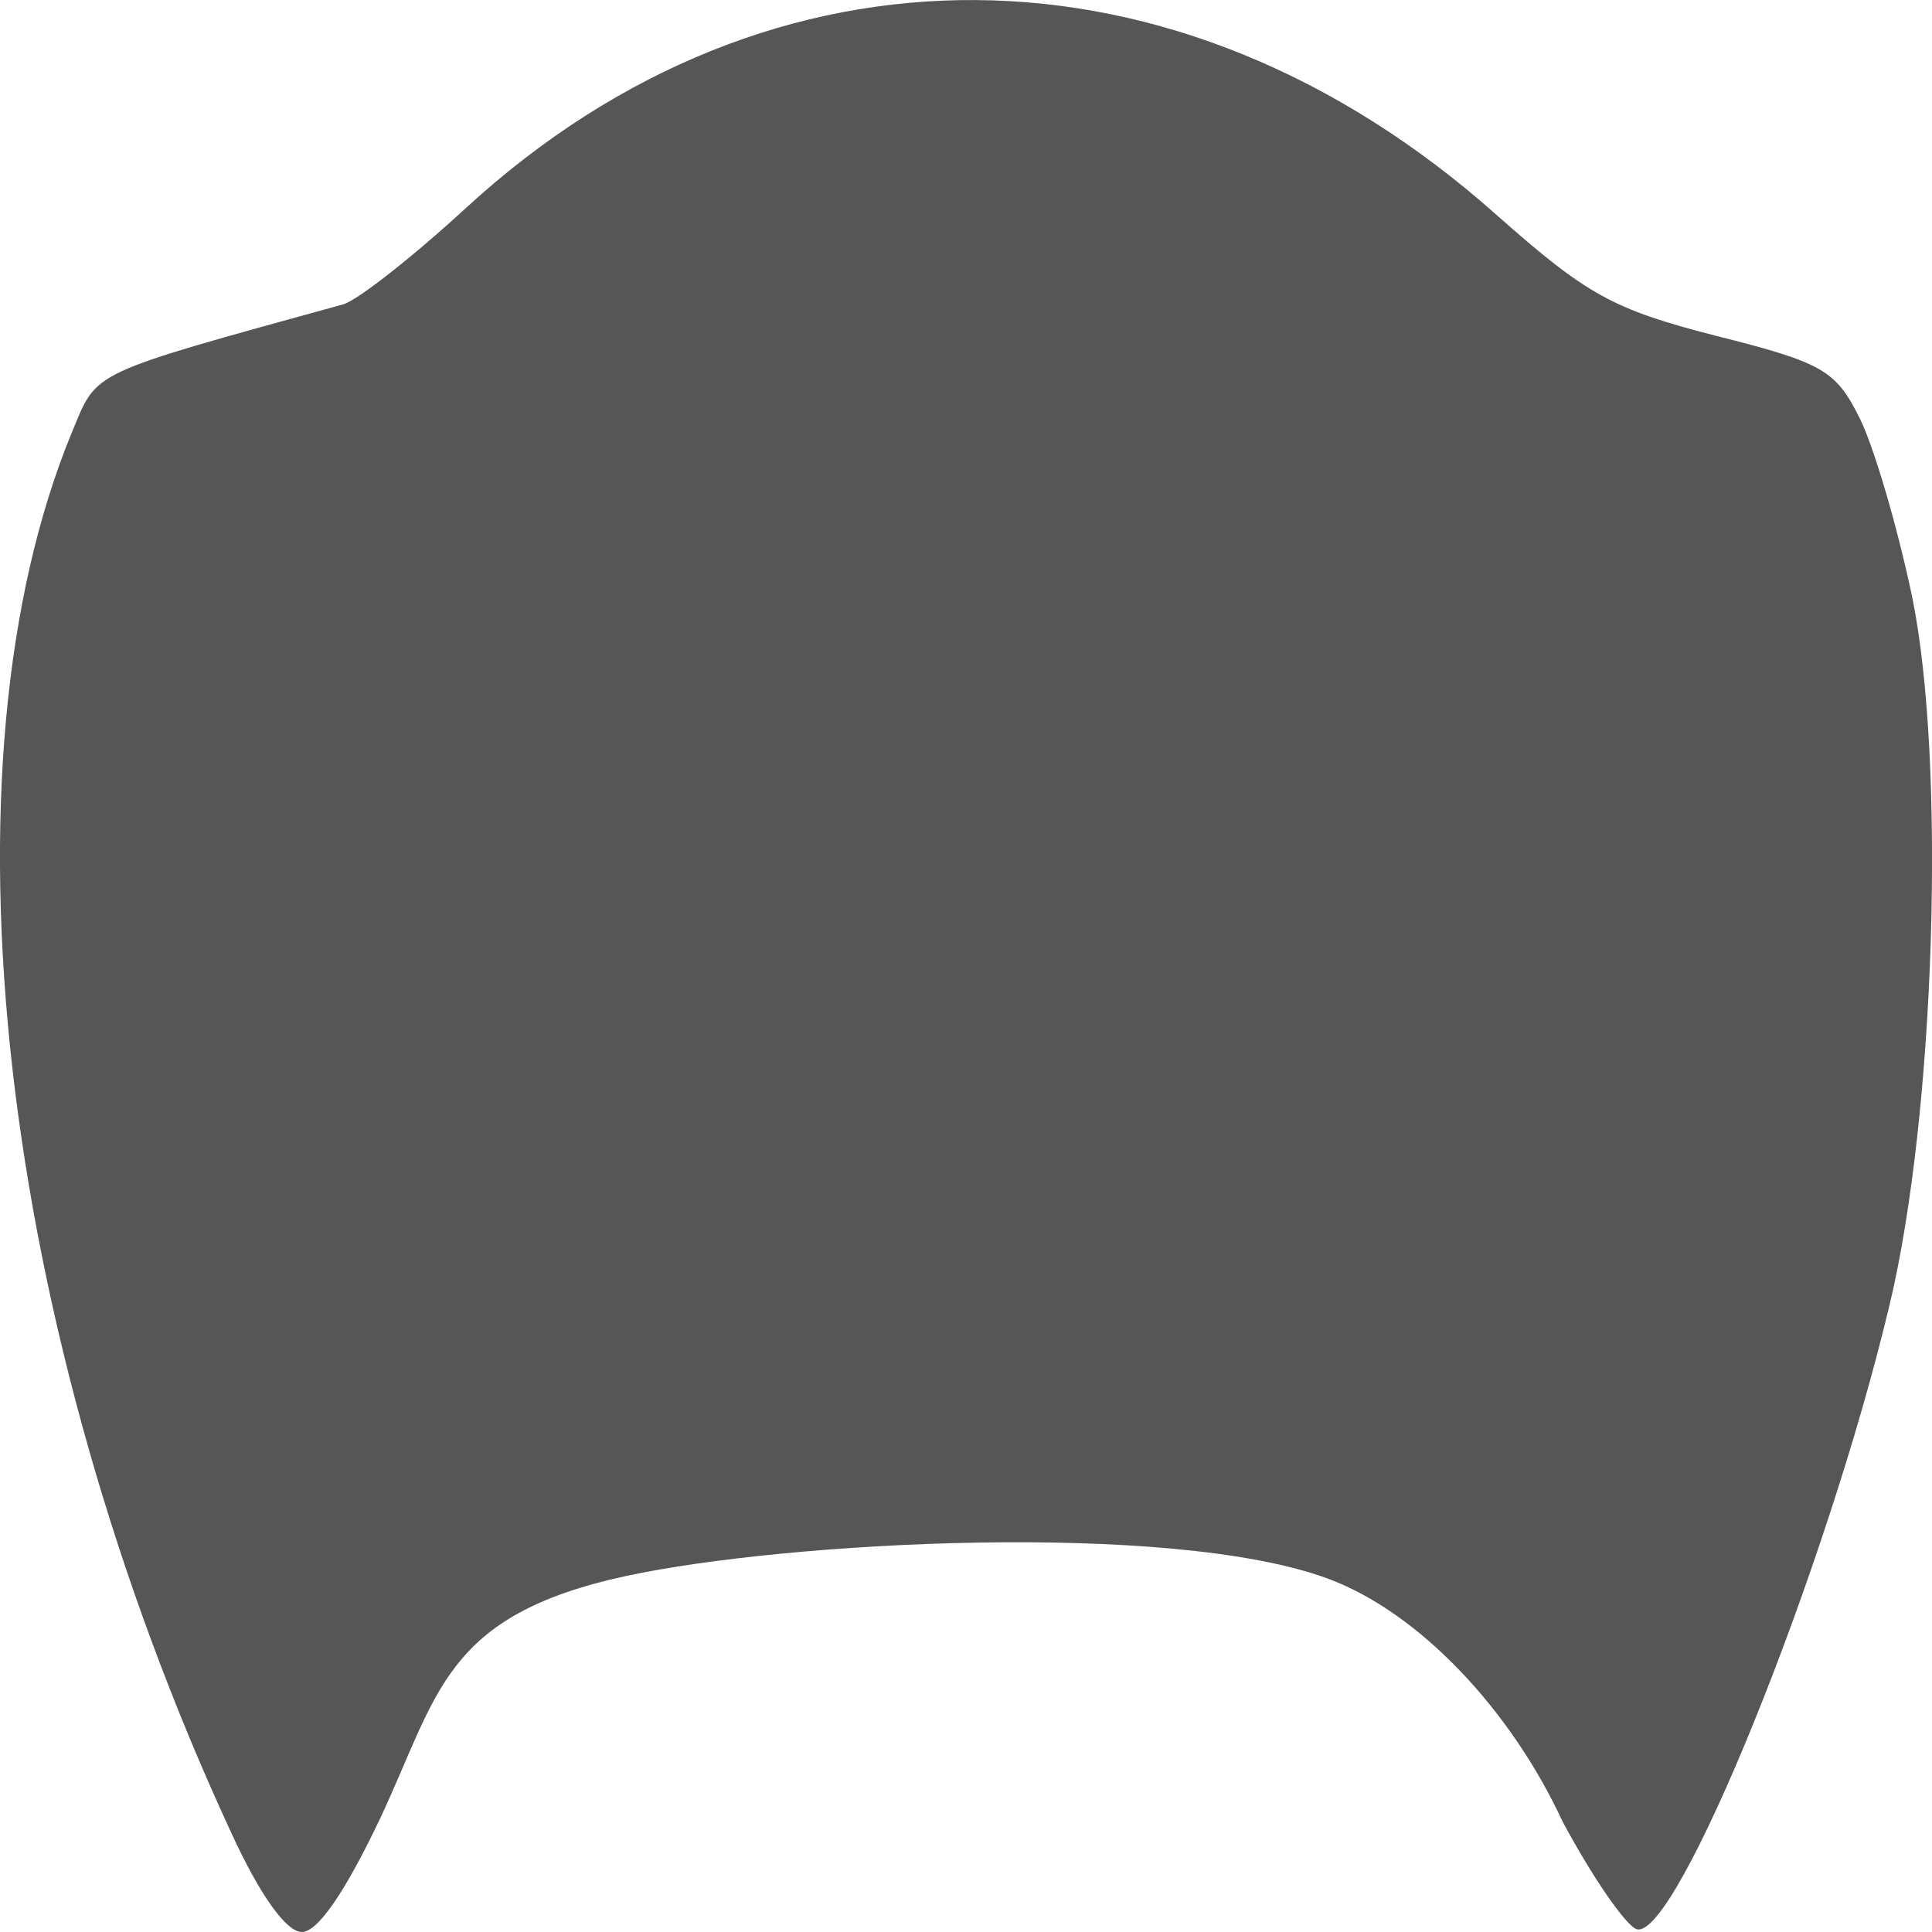 
<svg xmlns="http://www.w3.org/2000/svg" xmlns:xlink="http://www.w3.org/1999/xlink" width="16px" height="16px" viewBox="0 0 16 16" version="1.1">
<g id="surface1">
<path style=" stroke:none;fill-rule:nonzero;fill:#565656;fill-opacity:1;" d="M 1.914 15.176 C -0.016 11.008 -0.547 6.34 0.598 3.574 C 0.809 3.066 0.723 3.105 2.844 2.52 C 2.965 2.484 3.426 2.121 3.867 1.715 C 6.387 -0.594 9.754 -0.57 12.395 1.781 C 13.141 2.441 13.355 2.562 14.211 2.781 C 15.098 3.004 15.203 3.066 15.402 3.465 C 15.52 3.703 15.715 4.367 15.836 4.945 C 16.117 6.316 16.027 9.23 15.648 10.809 C 15.121 13.023 13.883 16.07 13.555 15.977 C 13.465 15.949 13.188 15.547 12.941 15.086 C 12.516 14.168 11.758 13.352 10.988 13.07 C 9.68 12.594 6.512 12.766 5.188 13.051 C 3.668 13.379 3.633 14.031 3.145 15.066 C 2.863 15.66 2.633 16 2.5 16 C 2.371 16 2.152 15.695 1.914 15.176 Z M 1.914 15.176 "/>
</g>
</svg>
